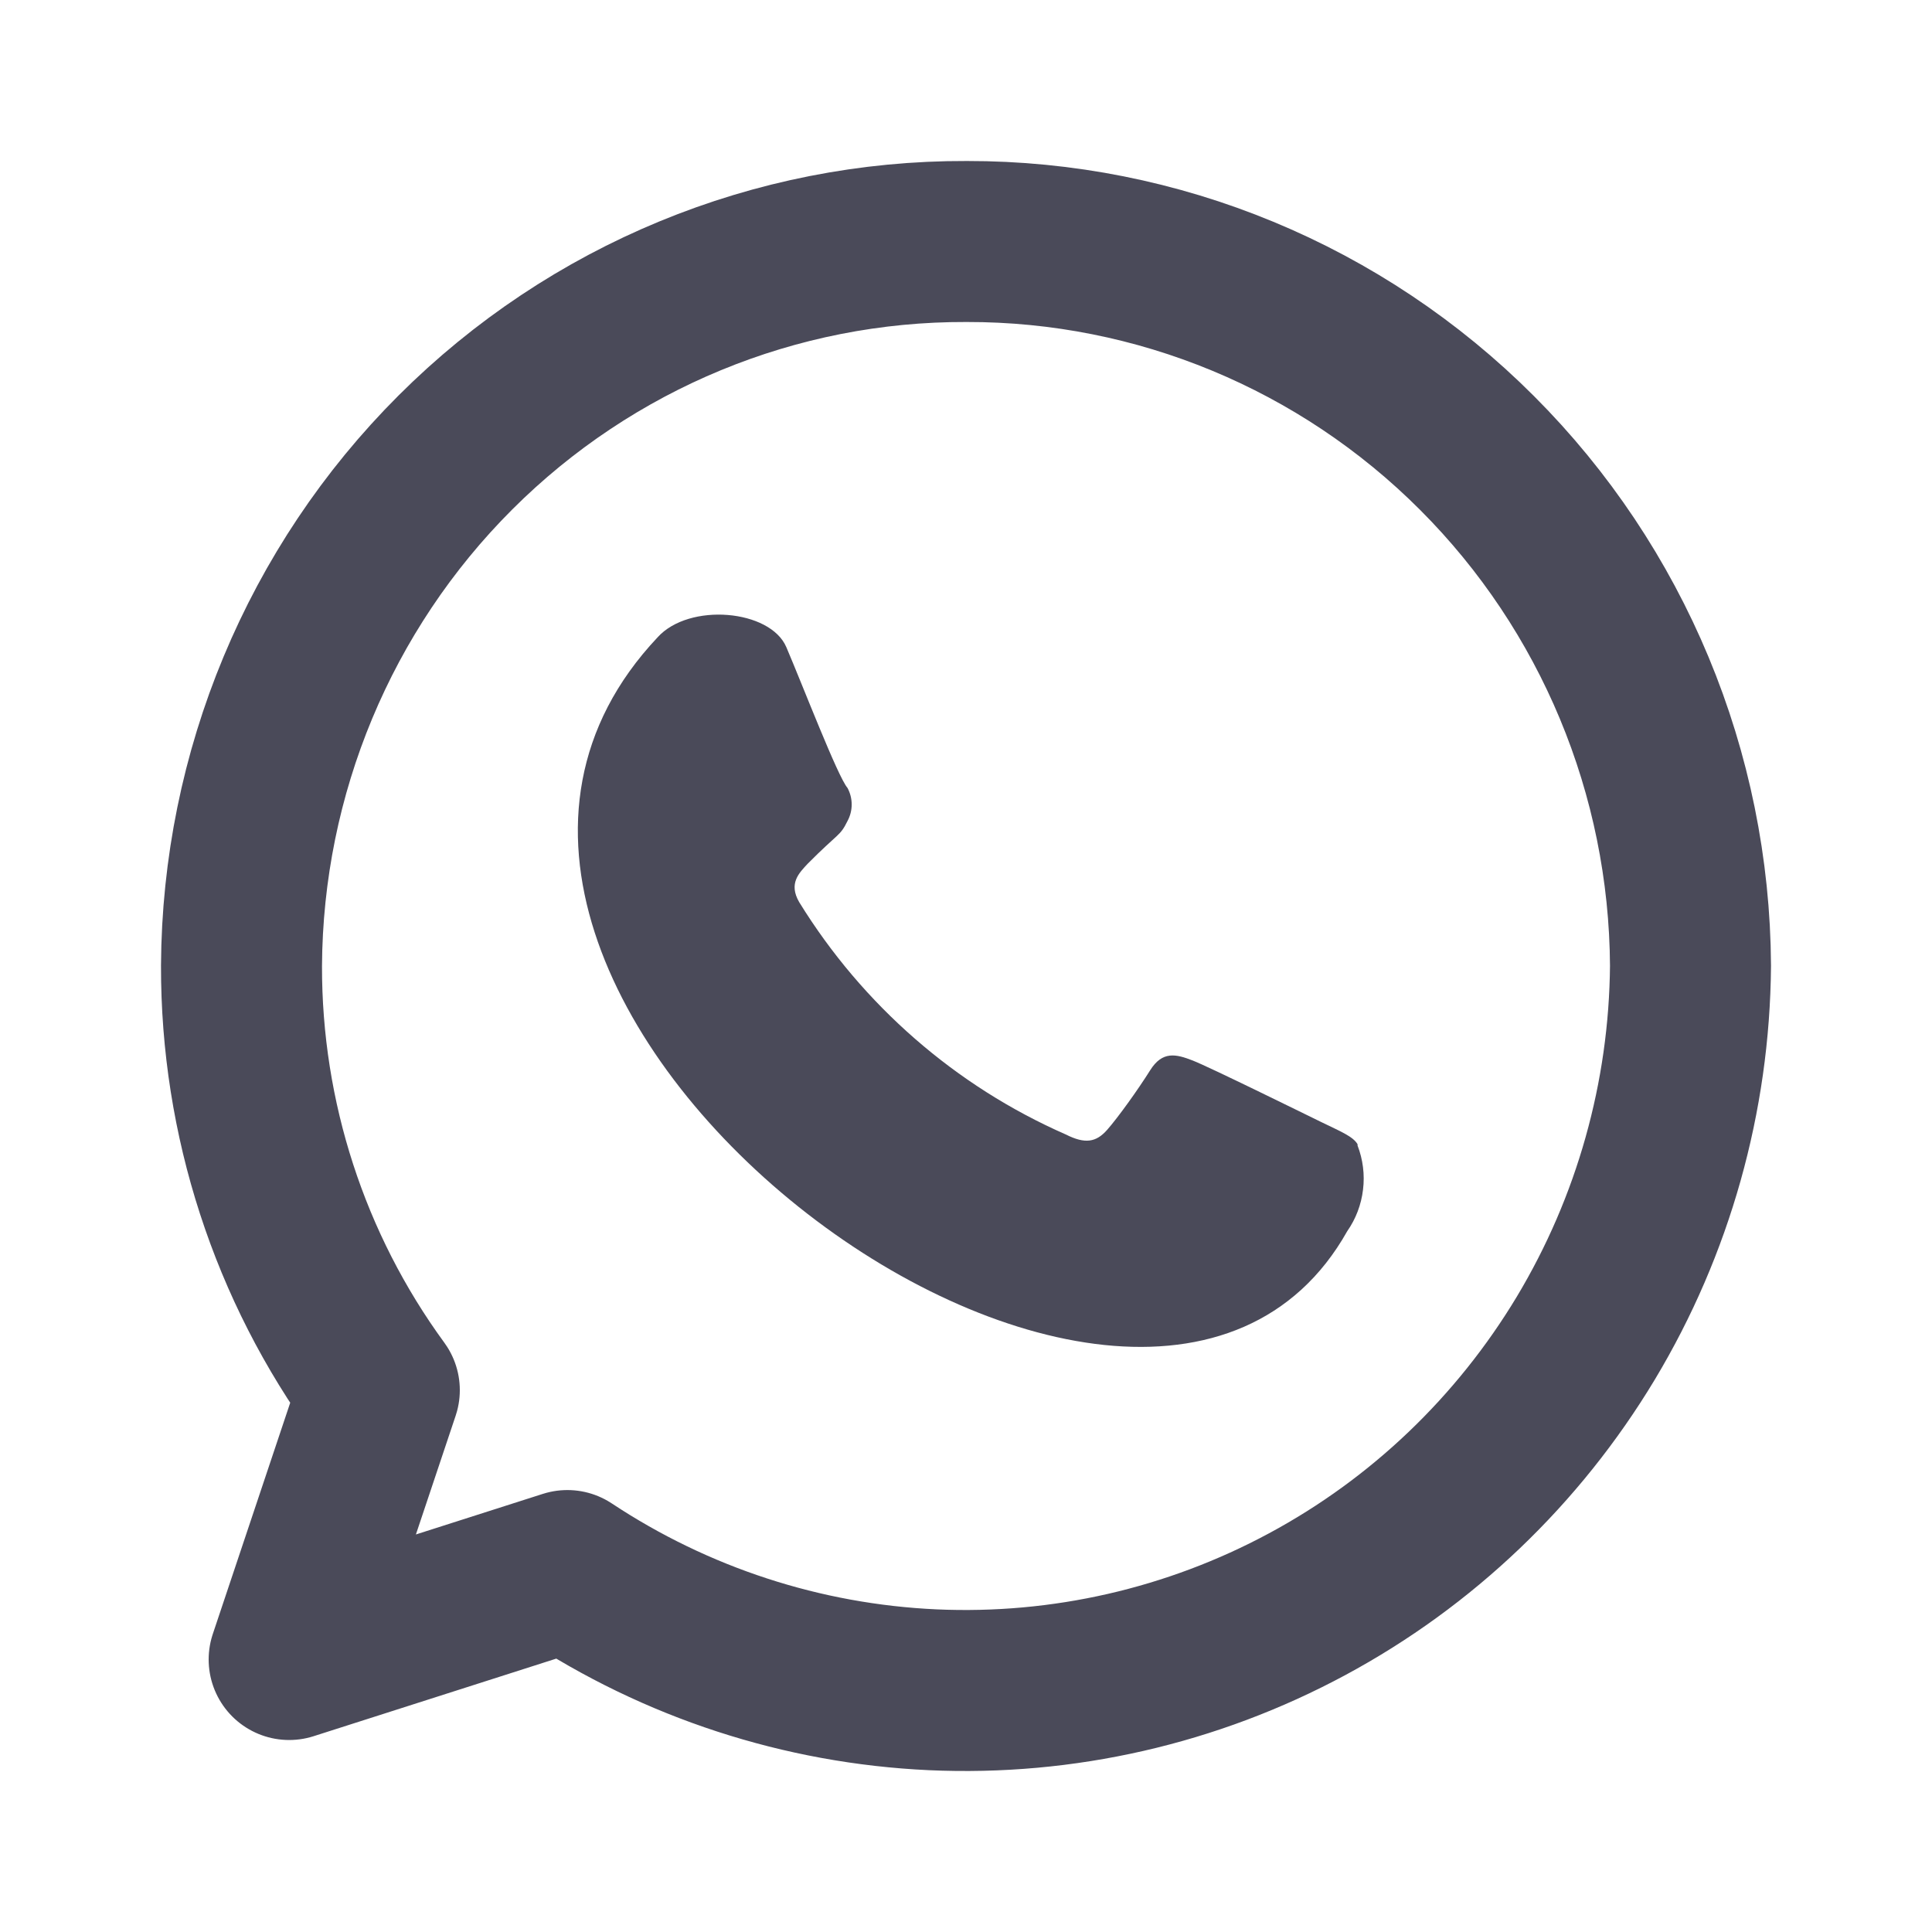 <svg width="24" height="24" viewBox="0 0 24 24" fill="none" xmlns="http://www.w3.org/2000/svg">
<path d="M12.008 3C9.63 2.991 7.346 3.934 5.657 5.621C3.968 7.308 3.013 9.601 3 11.997C2.996 13.894 3.596 15.742 4.712 17.269L3.592 20.615L7.048 19.51C8.401 20.406 9.969 20.917 11.586 20.991C13.203 21.064 14.81 20.697 16.238 19.928C17.666 19.16 18.861 18.017 19.7 16.622C20.538 15.226 20.987 13.628 21 11.997C20.987 9.604 20.034 7.313 18.348 5.627C16.663 3.94 14.383 2.996 12.008 3Z" stroke="#4A4A59" stroke-width="2" stroke-linecap="round" stroke-linejoin="round"/>
<path d="M16.864 14.214C16.808 14.117 16.648 14.053 16.416 13.94C16.184 13.827 15.024 13.255 14.816 13.174C14.608 13.093 14.44 13.053 14.288 13.295C14.136 13.537 13.888 13.883 13.752 14.037C13.616 14.19 13.48 14.214 13.24 14.093C11.871 13.492 10.716 12.485 9.928 11.207C9.792 10.973 9.928 10.844 10.032 10.731C10.424 10.336 10.432 10.393 10.528 10.199C10.562 10.136 10.58 10.065 10.58 9.994C10.58 9.922 10.562 9.851 10.528 9.788C10.408 9.651 9.968 8.506 9.768 8.039C9.568 7.571 8.56 7.482 8.168 7.918C4.008 12.335 14.144 19.905 16.736 15.294C16.843 15.141 16.91 14.964 16.932 14.778C16.955 14.593 16.931 14.404 16.864 14.23" fill="#4A4A59"/>
</svg>

